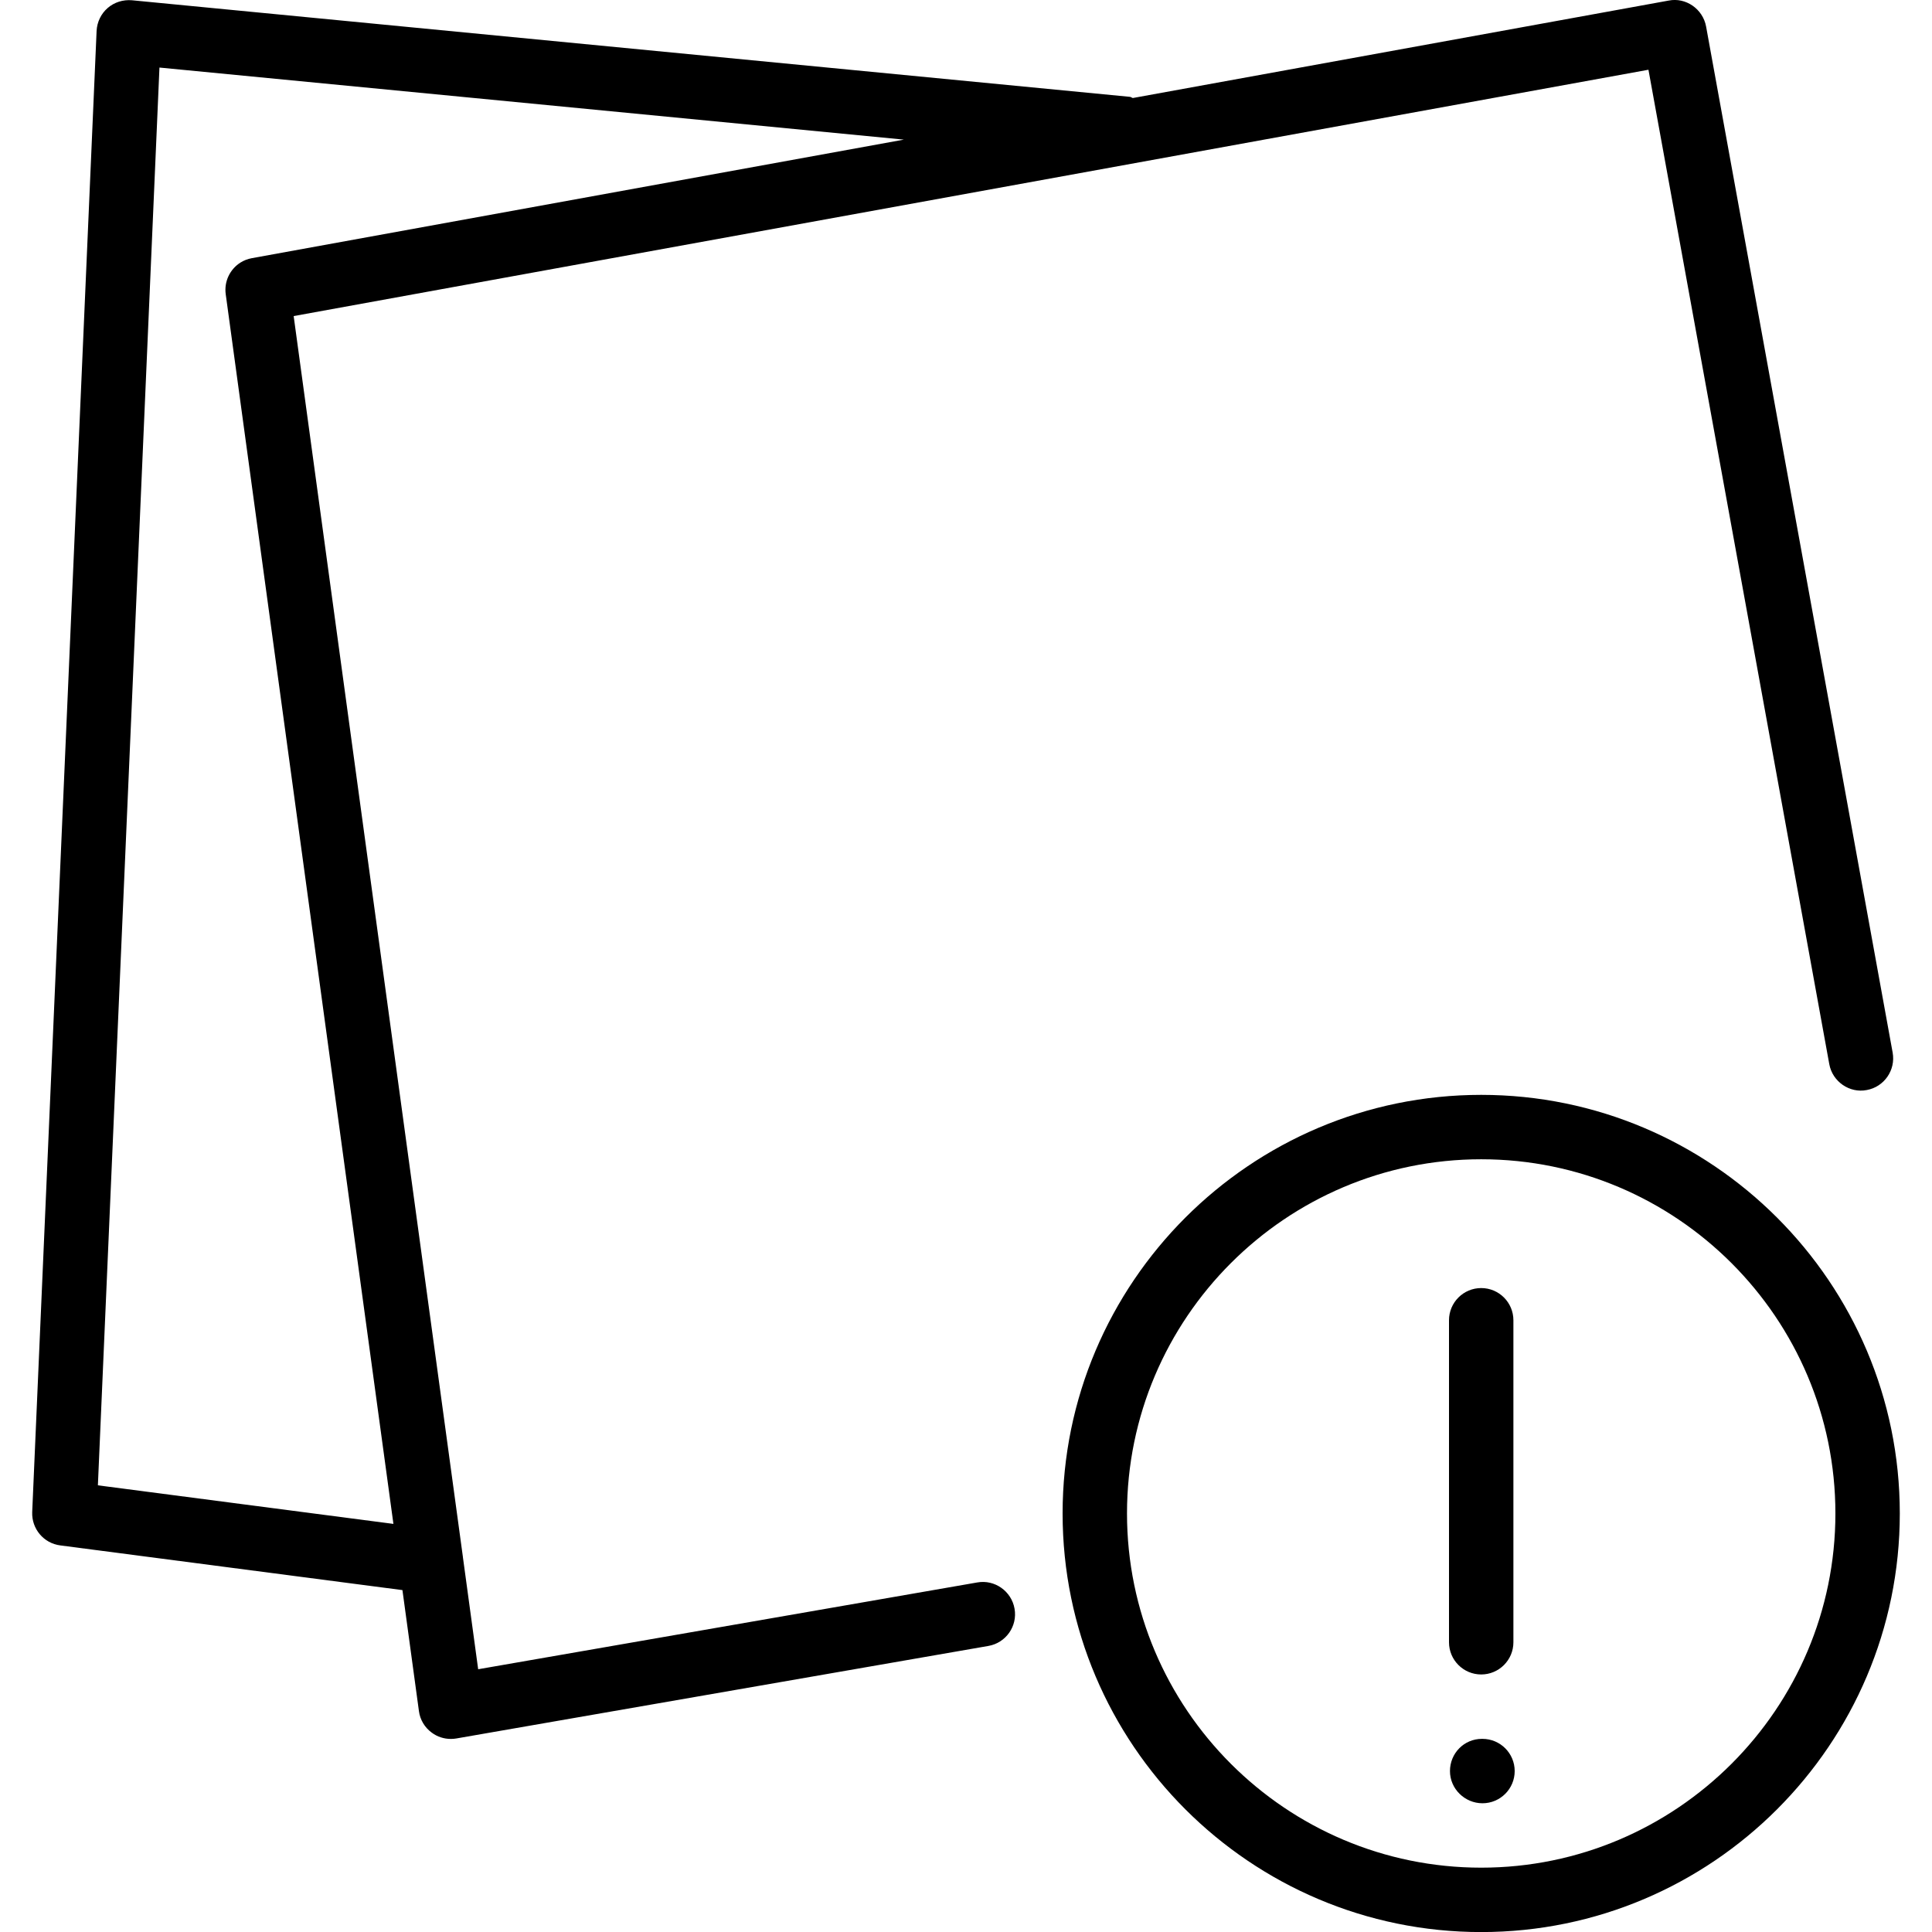 <?xml version="1.0" encoding="iso-8859-1"?>
<!-- Generator: Adobe Illustrator 19.2.1, SVG Export Plug-In . SVG Version: 6.00 Build 0)  -->
<svg version="1.1" id="Layer_1" xmlns="http://www.w3.org/2000/svg" xmlns:xlink="http://www.w3.org/1999/xlink" x="0px" y="0px"
	 viewBox="0 0 30 30" style="enable-background:new 0 0 30 30;" xml:space="preserve">
<g>
	<g>
		<path d="M23,17.001c-3.584,0-6.5,2.916-6.5,6.5s2.916,6.5,6.5,6.5s6.5-2.916,6.5-6.5S26.584,17.001,23,17.001z M23,29.001
			c-3.032,0-5.5-2.467-5.5-5.5s2.468-5.5,5.5-5.5s5.5,2.467,5.5,5.5S26.032,29.001,23,29.001z M15.176,24.572L7.425,25.92
			l-0.237-1.74c0-0.001,0-0.002,0-0.003L4.56,4.908l4.289-0.78l16.748-3.045l2.808,15.441c0.049,0.272,0.316,0.455,0.582,0.402
			c0.271-0.049,0.451-0.31,0.402-0.581L26.492,0.411c-0.05-0.272-0.316-0.456-0.582-0.402l-8.319,1.513
			c-0.016-0.003-0.027-0.016-0.043-0.018l-15.5-1.5c-0.137-0.011-0.272,0.03-0.376,0.12C1.568,0.214,1.507,0.343,1.5,0.48l-1,23
			c-0.01,0.259,0.178,0.484,0.436,0.517l5.313,0.694l0.256,1.878c0.017,0.135,0.09,0.256,0.2,0.336
			c0.086,0.064,0.19,0.097,0.295,0.097c0.028,0,0.058-0.002,0.085-0.007l8.263-1.437c0.271-0.047,0.454-0.306,0.406-0.578
			C15.706,24.706,15.444,24.524,15.176,24.572z M1.52,23.064L2.476,1.049l11.559,1.119L3.91,4.009
			c-0.065,0.012-0.126,0.036-0.179,0.07c-0.159,0.102-0.253,0.29-0.226,0.489l2.604,19.095L1.52,23.064z M23,26.001
			c0.276,0,0.5-0.224,0.5-0.5v-5c0-0.276-0.224-0.5-0.5-0.5s-0.5,0.224-0.5,0.5v5C22.5,25.777,22.724,26.001,23,26.001z
			 M23.02,27.001h-0.01c-0.276,0-0.495,0.224-0.495,0.5s0.23,0.5,0.505,0.5c0.276,0,0.5-0.224,0.5-0.5S23.296,27.001,23.02,27.001z"
			/>
	</g>
</g>
</svg>
